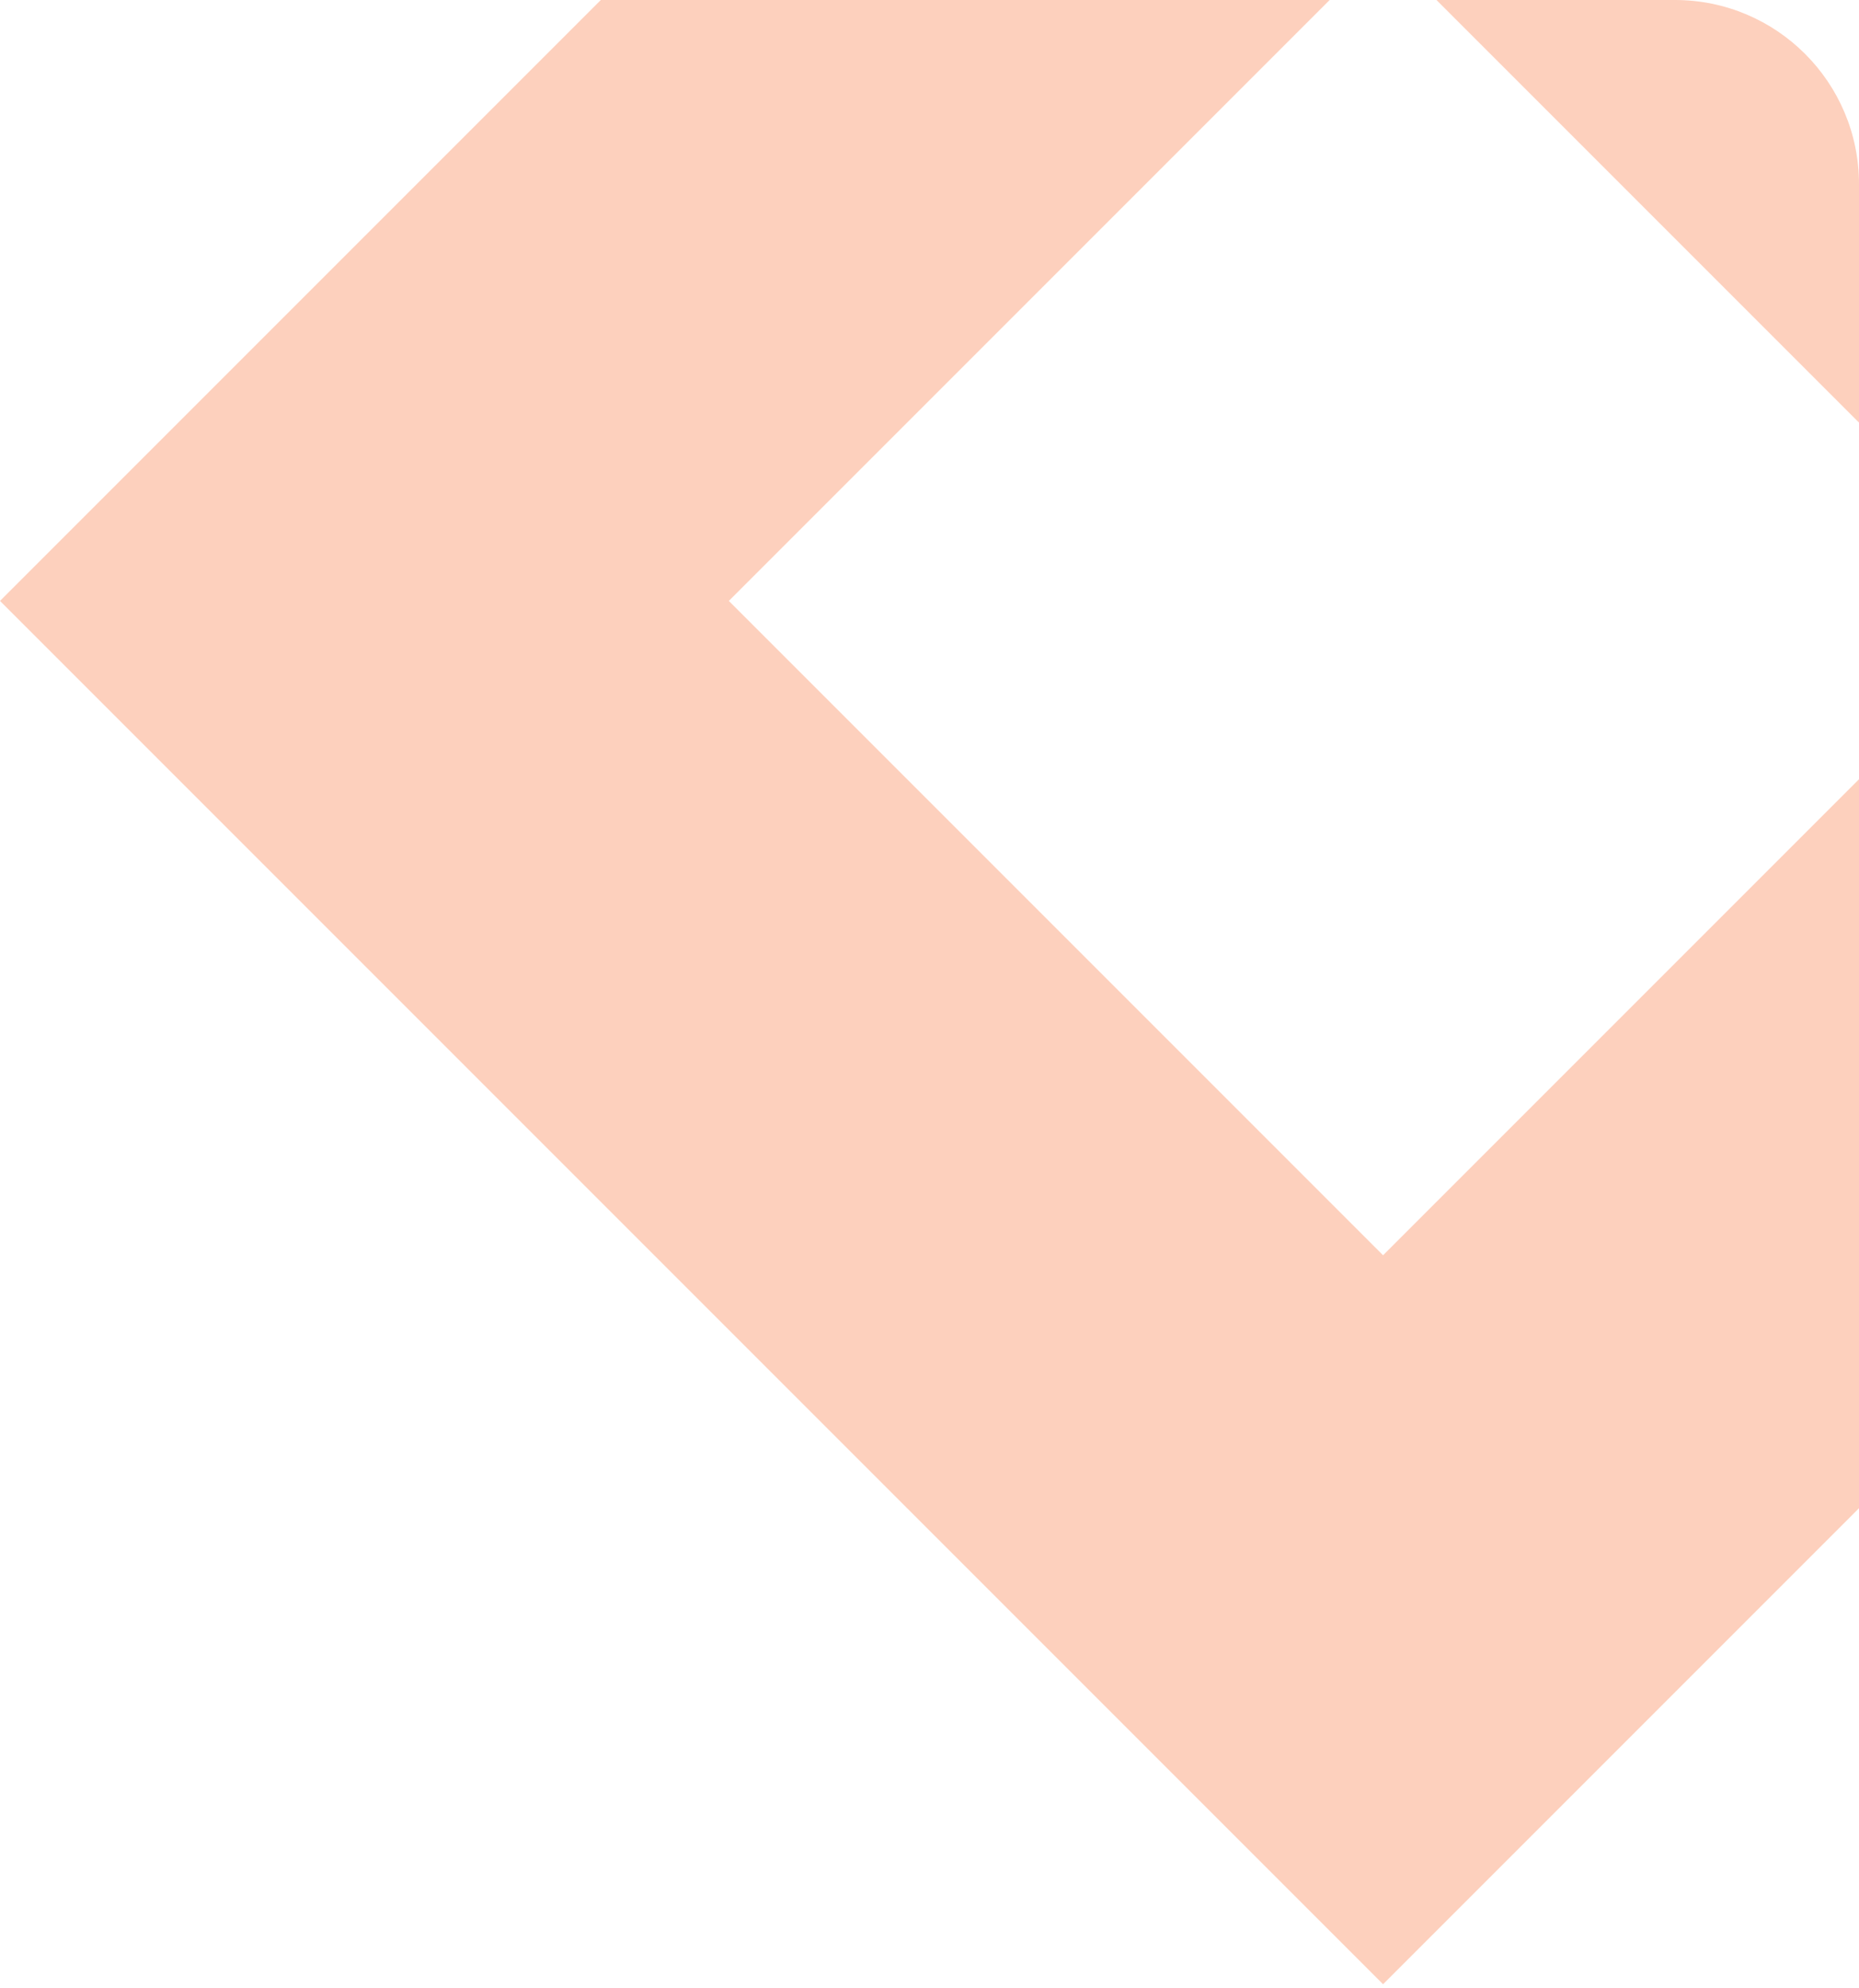 <svg width="202" height="216" viewBox="0 0 202 216" fill="none" xmlns="http://www.w3.org/2000/svg">
<path fill-rule="evenodd" clip-rule="evenodd" d="M202 20V45.911L156.089 0H182C193.046 0 202 8.954 202 20ZM150.285 136.375L202 84.66V163.856L189.883 175.973L150.285 215.571L110.687 175.973L39.598 104.883L0 65.285L39.598 25.687L65.285 0H144.481L79.196 65.285L150.285 136.375Z" fill="#FDD0BD"/>
</svg>
